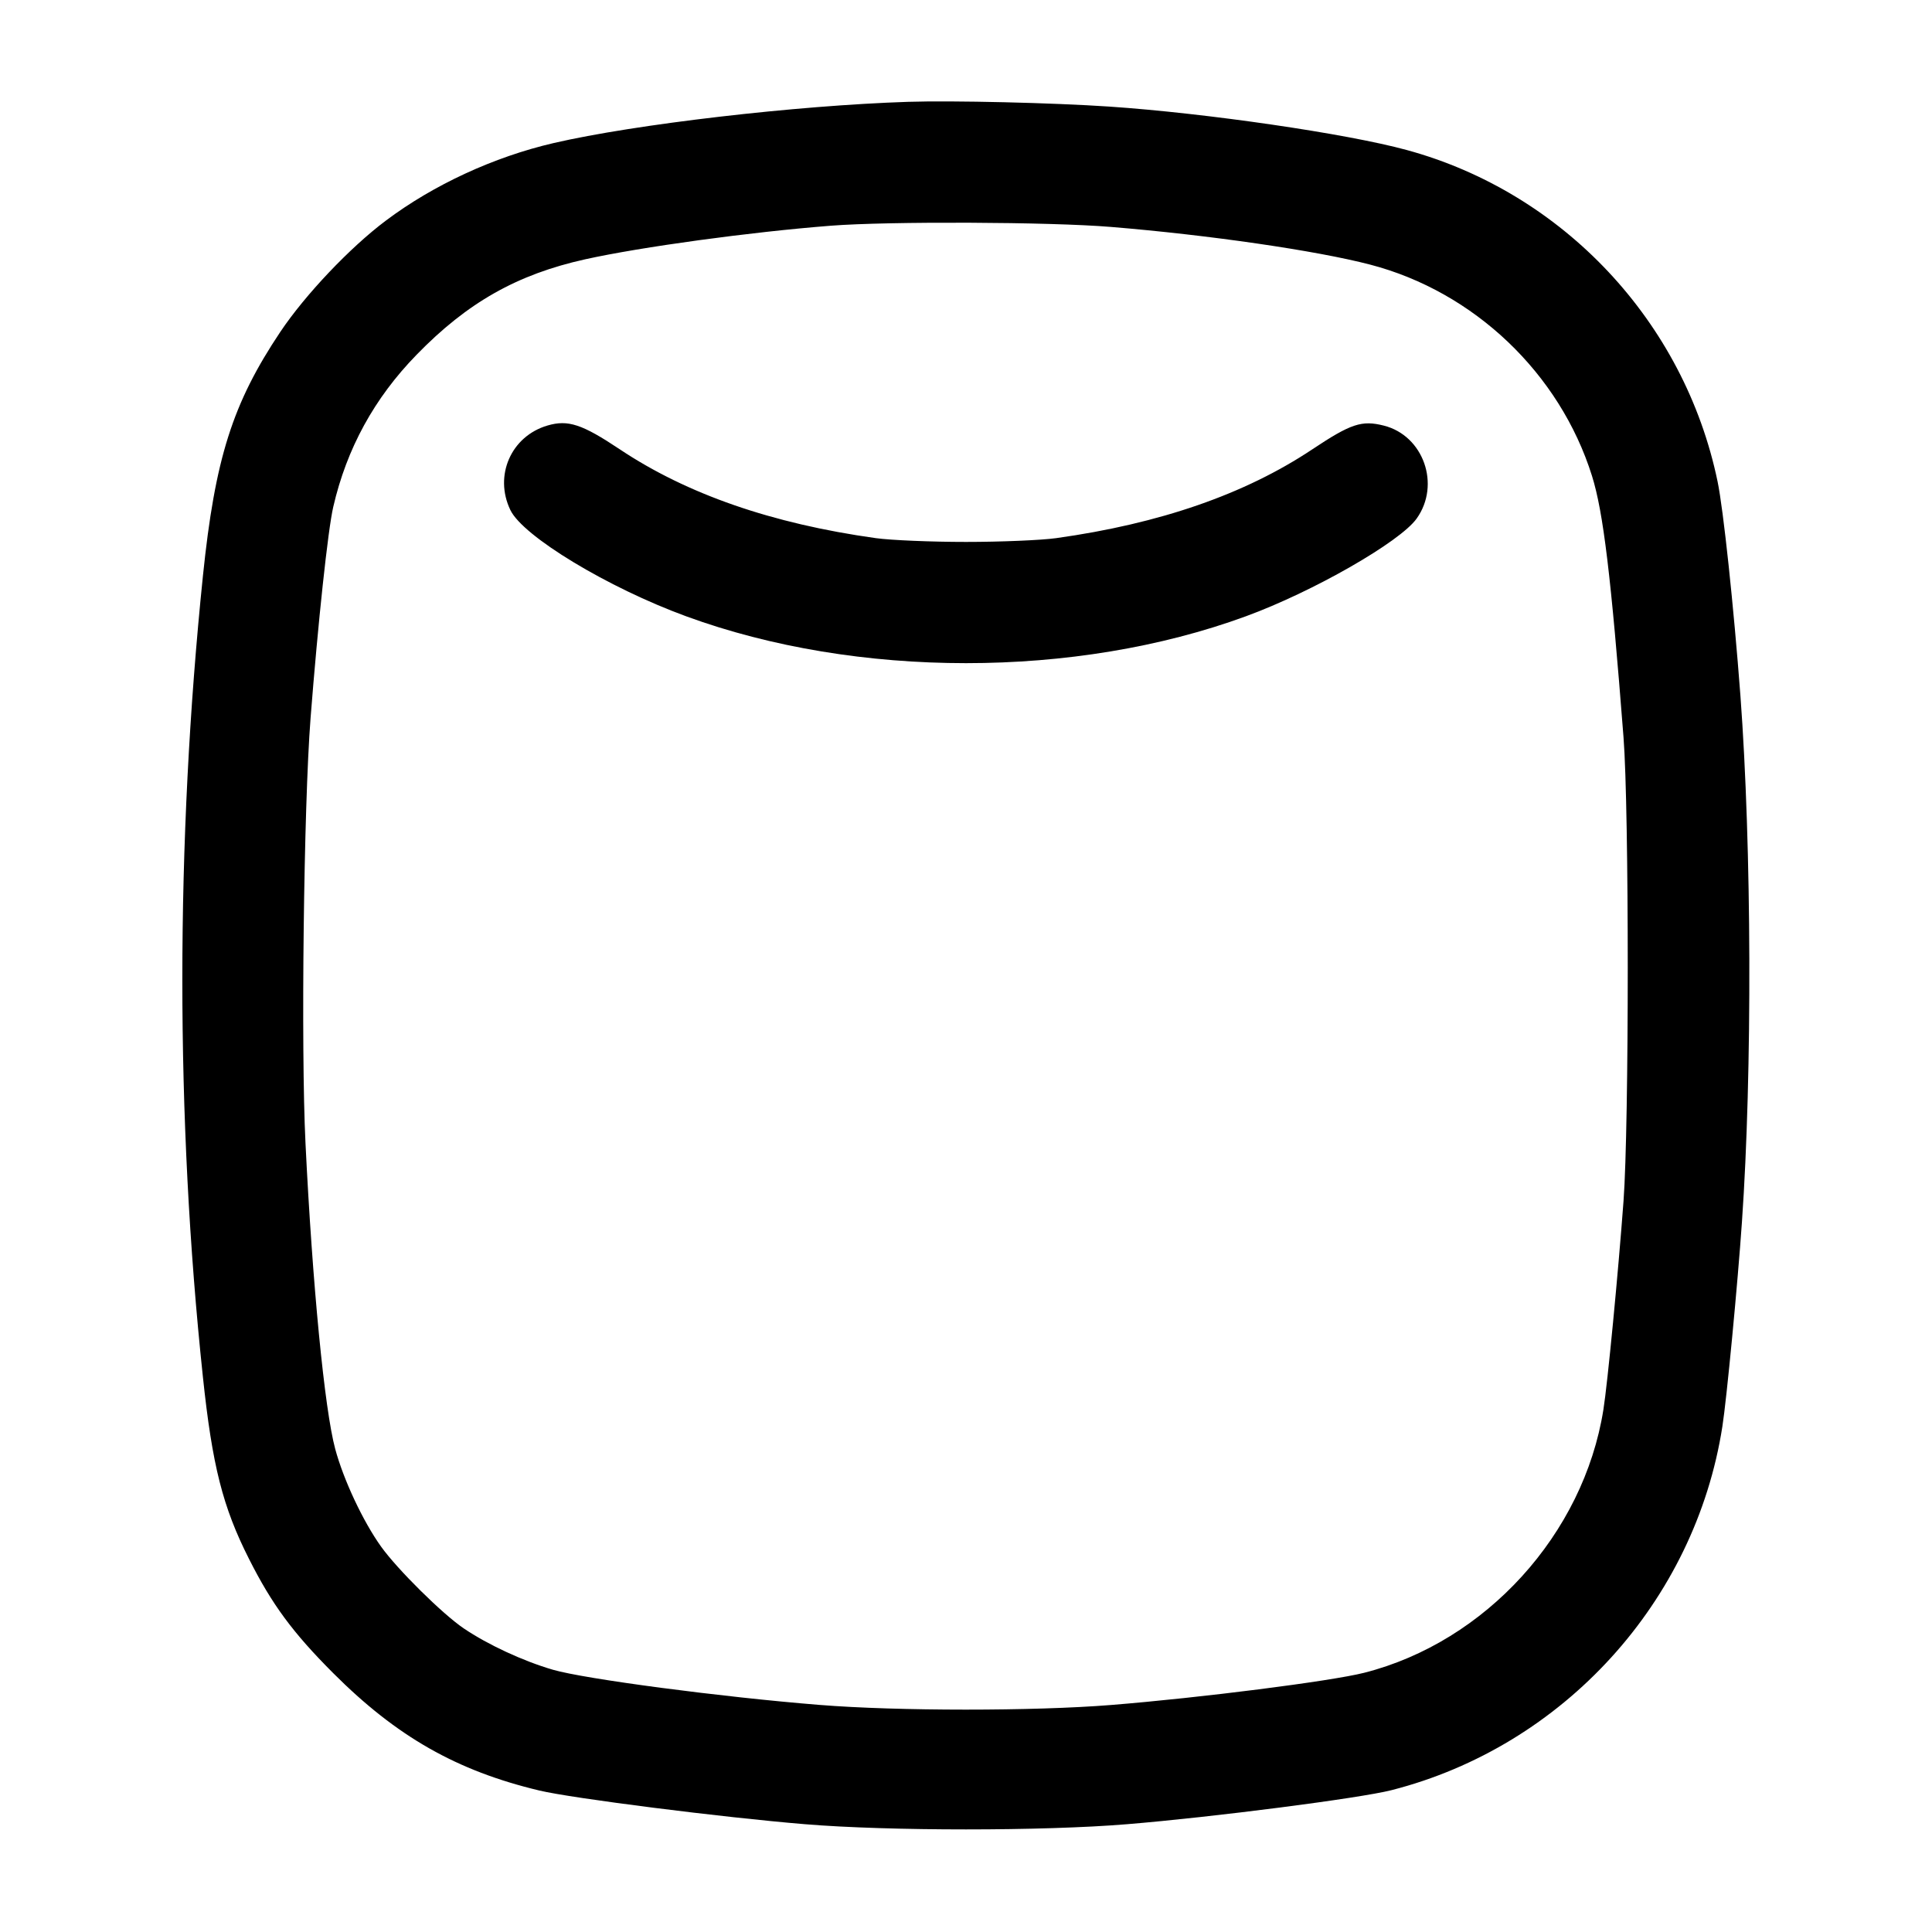 <svg width="24" height="24" viewBox="0 0 24 24" fill="none" xmlns="http://www.w3.org/2000/svg"><path d="M11.280 1.265 C 9.893 1.310,7.887 1.543,6.878 1.777 C 6.136 1.949,5.385 2.296,4.794 2.740 C 4.348 3.074,3.790 3.663,3.482 4.123 C 2.888 5.011,2.671 5.698,2.521 7.152 C 2.180 10.465,2.180 13.894,2.520 17.100 C 2.637 18.210,2.767 18.720,3.093 19.365 C 3.379 19.932,3.636 20.280,4.138 20.783 C 4.927 21.573,5.674 21.998,6.702 22.243 C 7.110 22.340,8.979 22.577,10.000 22.661 C 11.038 22.747,12.962 22.747,14.000 22.661 C 15.072 22.573,16.896 22.338,17.286 22.238 C 19.421 21.693,21.058 19.894,21.396 17.720 C 21.449 17.384,21.586 15.950,21.639 15.180 C 21.769 13.317,21.760 10.517,21.620 8.640 C 21.537 7.538,21.408 6.323,21.336 5.980 C 20.924 3.997,19.418 2.392,17.473 1.863 C 16.729 1.660,14.989 1.406,13.780 1.324 C 13.087 1.277,11.832 1.247,11.280 1.265 M13.800 2.819 C 15.017 2.919,16.353 3.113,17.020 3.287 C 18.312 3.624,19.376 4.637,19.776 5.911 C 19.917 6.361,20.013 7.157,20.168 9.160 C 20.238 10.058,20.238 13.977,20.168 14.920 C 20.102 15.812,19.970 17.185,19.918 17.511 C 19.672 19.059,18.456 20.396,16.946 20.780 C 16.529 20.885,14.920 21.090,13.801 21.180 C 12.845 21.257,11.148 21.257,10.180 21.179 C 8.958 21.081,7.264 20.857,6.868 20.742 C 6.498 20.634,6.060 20.431,5.760 20.228 C 5.496 20.049,4.938 19.497,4.735 19.214 C 4.511 18.902,4.268 18.385,4.164 17.999 C 4.032 17.510,3.881 15.961,3.795 14.202 C 3.737 13.029,3.773 10.009,3.858 8.920 C 3.950 7.741,4.074 6.578,4.140 6.296 C 4.307 5.572,4.650 4.945,5.175 4.407 C 5.806 3.758,6.423 3.409,7.270 3.221 C 7.966 3.067,9.323 2.882,10.320 2.804 C 11.037 2.748,13.043 2.756,13.800 2.819 M6.801 5.286 C 6.349 5.419,6.134 5.908,6.340 6.336 C 6.497 6.663,7.551 7.300,8.524 7.656 C 10.642 8.432,13.360 8.432,15.476 7.656 C 16.310 7.351,17.393 6.731,17.598 6.442 C 17.899 6.021,17.683 5.411,17.190 5.287 C 16.916 5.218,16.782 5.262,16.300 5.583 C 15.465 6.139,14.409 6.505,13.120 6.685 C 12.933 6.711,12.429 6.732,12.000 6.732 C 11.571 6.732,11.067 6.711,10.880 6.685 C 9.589 6.505,8.533 6.138,7.700 5.582 C 7.231 5.269,7.056 5.211,6.801 5.286 " stroke="none" fill-rule="evenodd" fill="black"></path></svg>